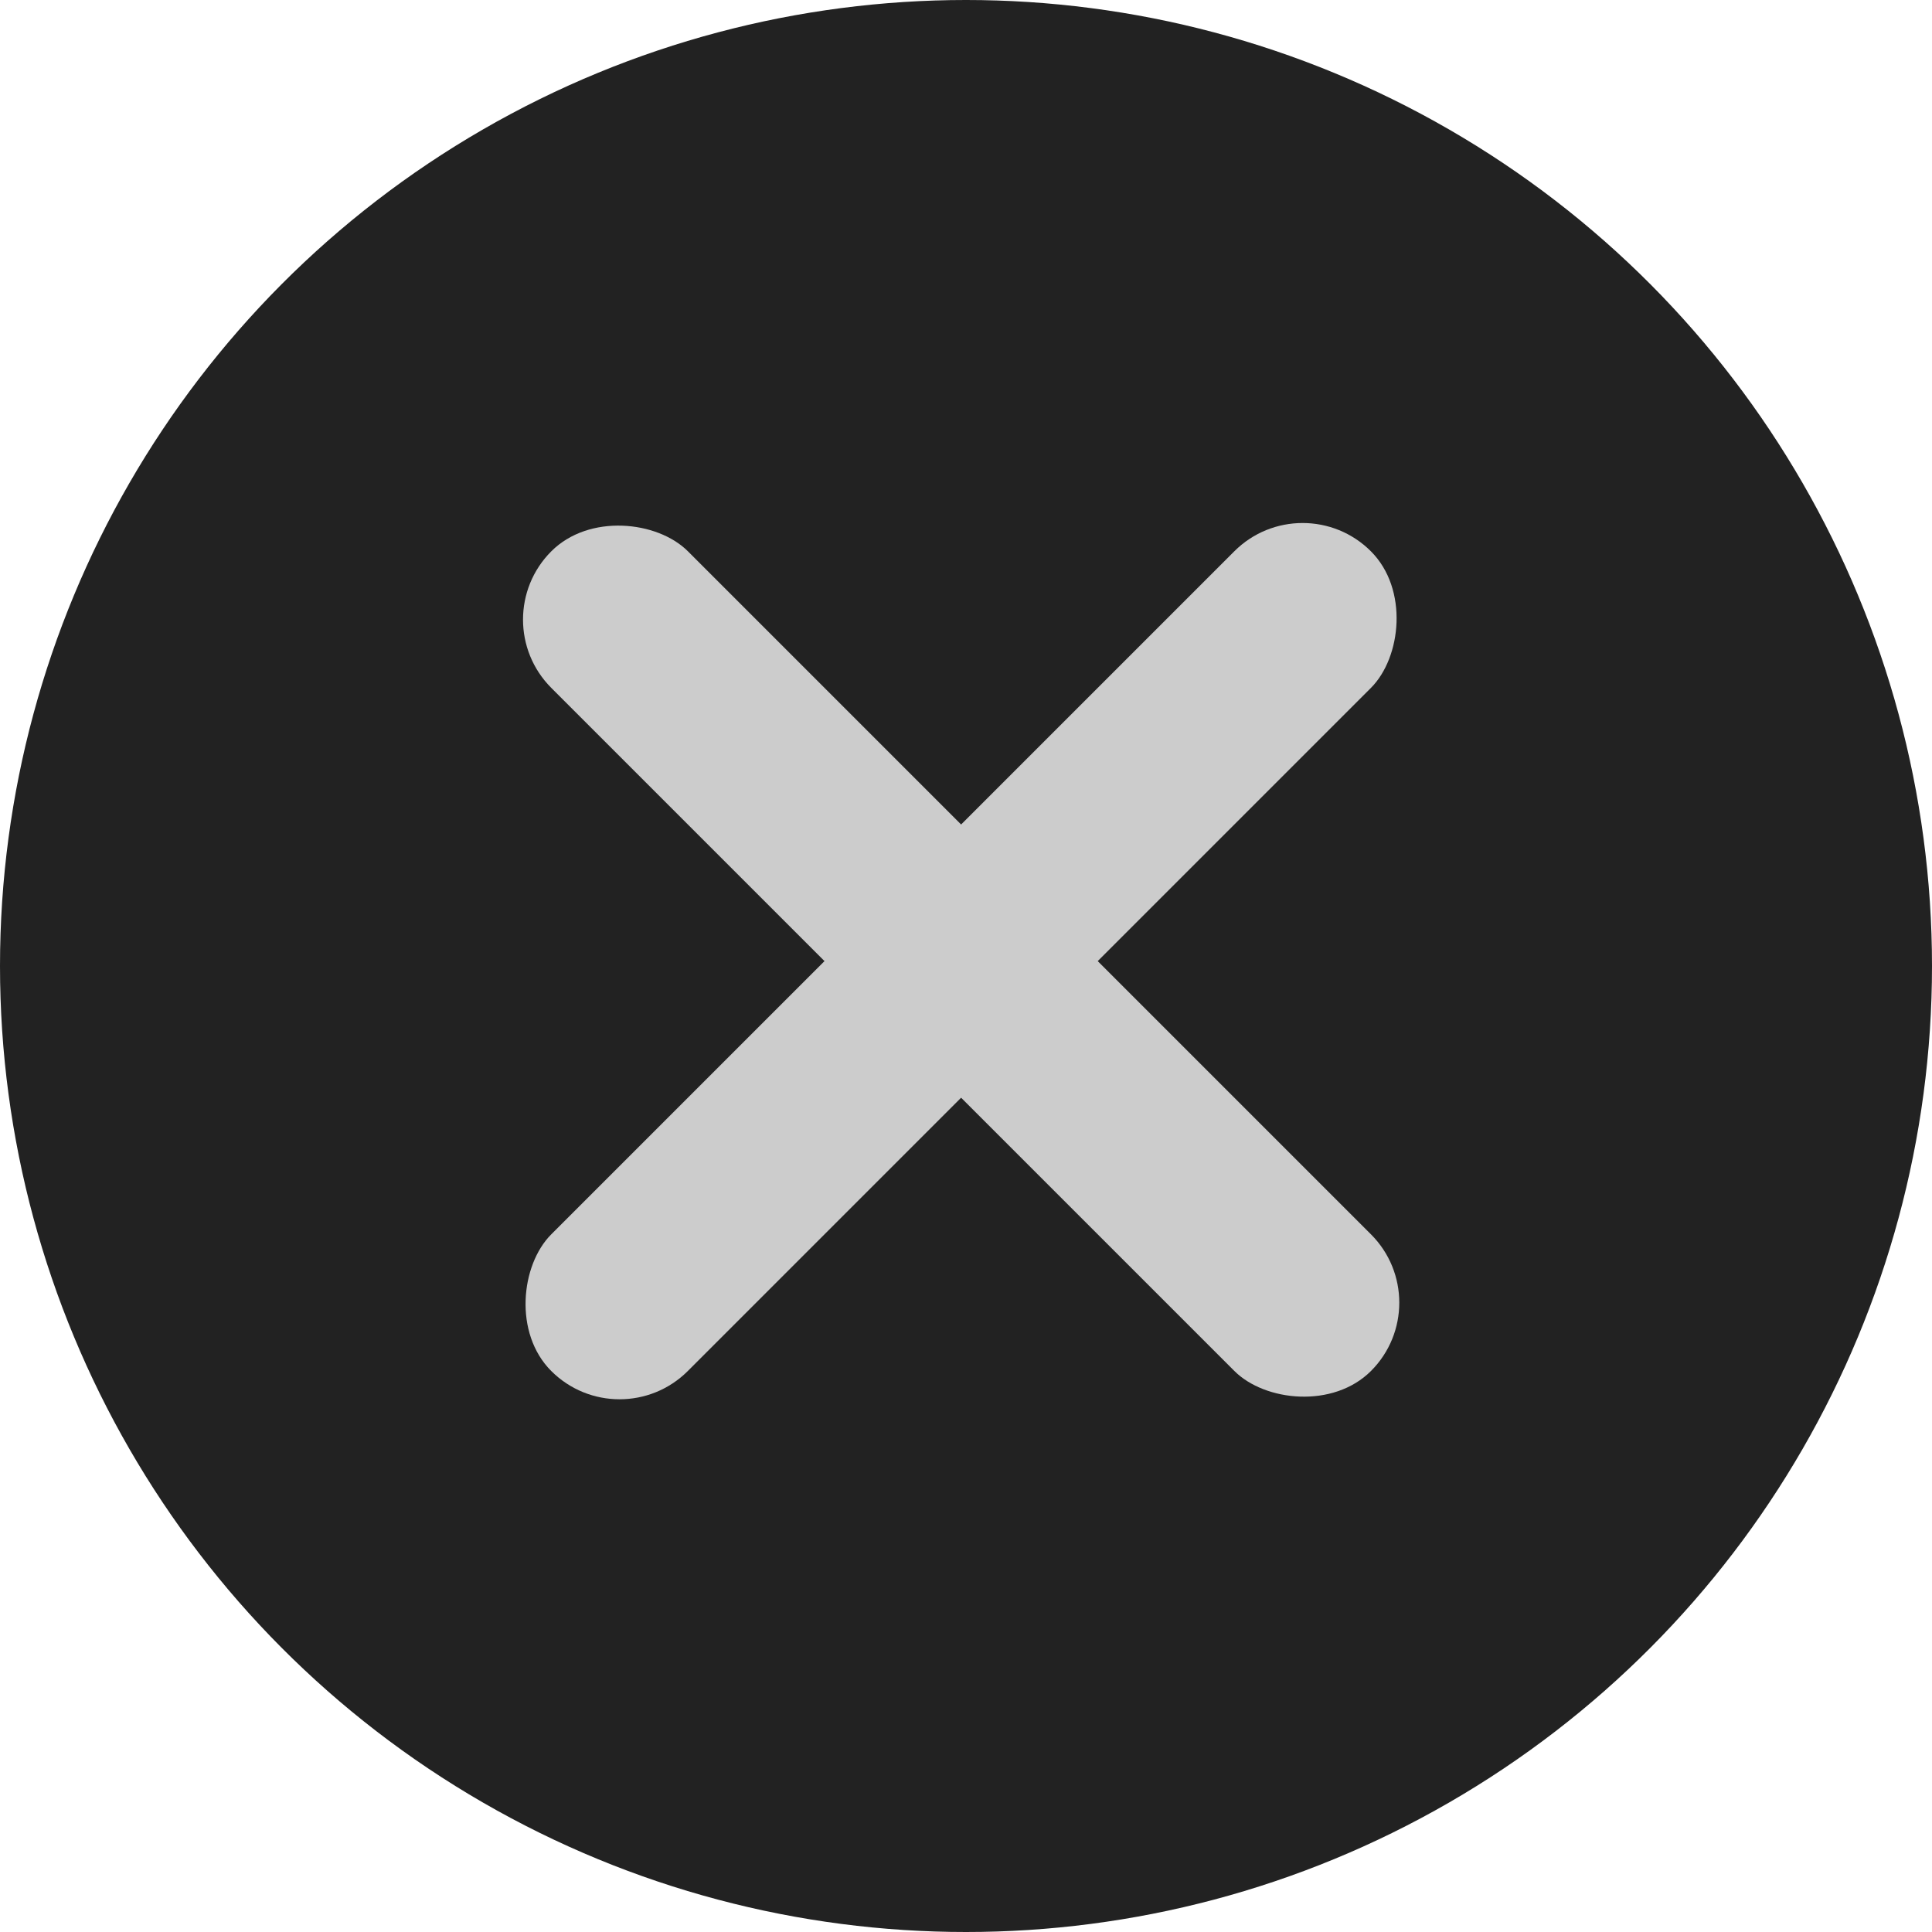 <svg xmlns="http://www.w3.org/2000/svg" width="20" height="20" viewBox="0 0 20 20">
    <g data-name="그룹 462231">
        <circle data-name="타원 255" cx="10" cy="10" r="10" style="fill:#222"/>
        <g data-name="그룹 462398" transform="translate(5 5)">
            <rect data-name="사각형 341204" width="2" height="12" rx="1" transform="rotate(-45 1.707 .707)" style="fill:#ccc"/>
            <rect data-name="사각형 341205" width="2" height="12" rx="1" transform="rotate(-135 2.757 4.657)" style="fill:#ccc"/>
        </g>
    </g>
    <path data-name="사각형 341125" style="fill:none" d="M0 0h20v20H0z"/>
</svg>
